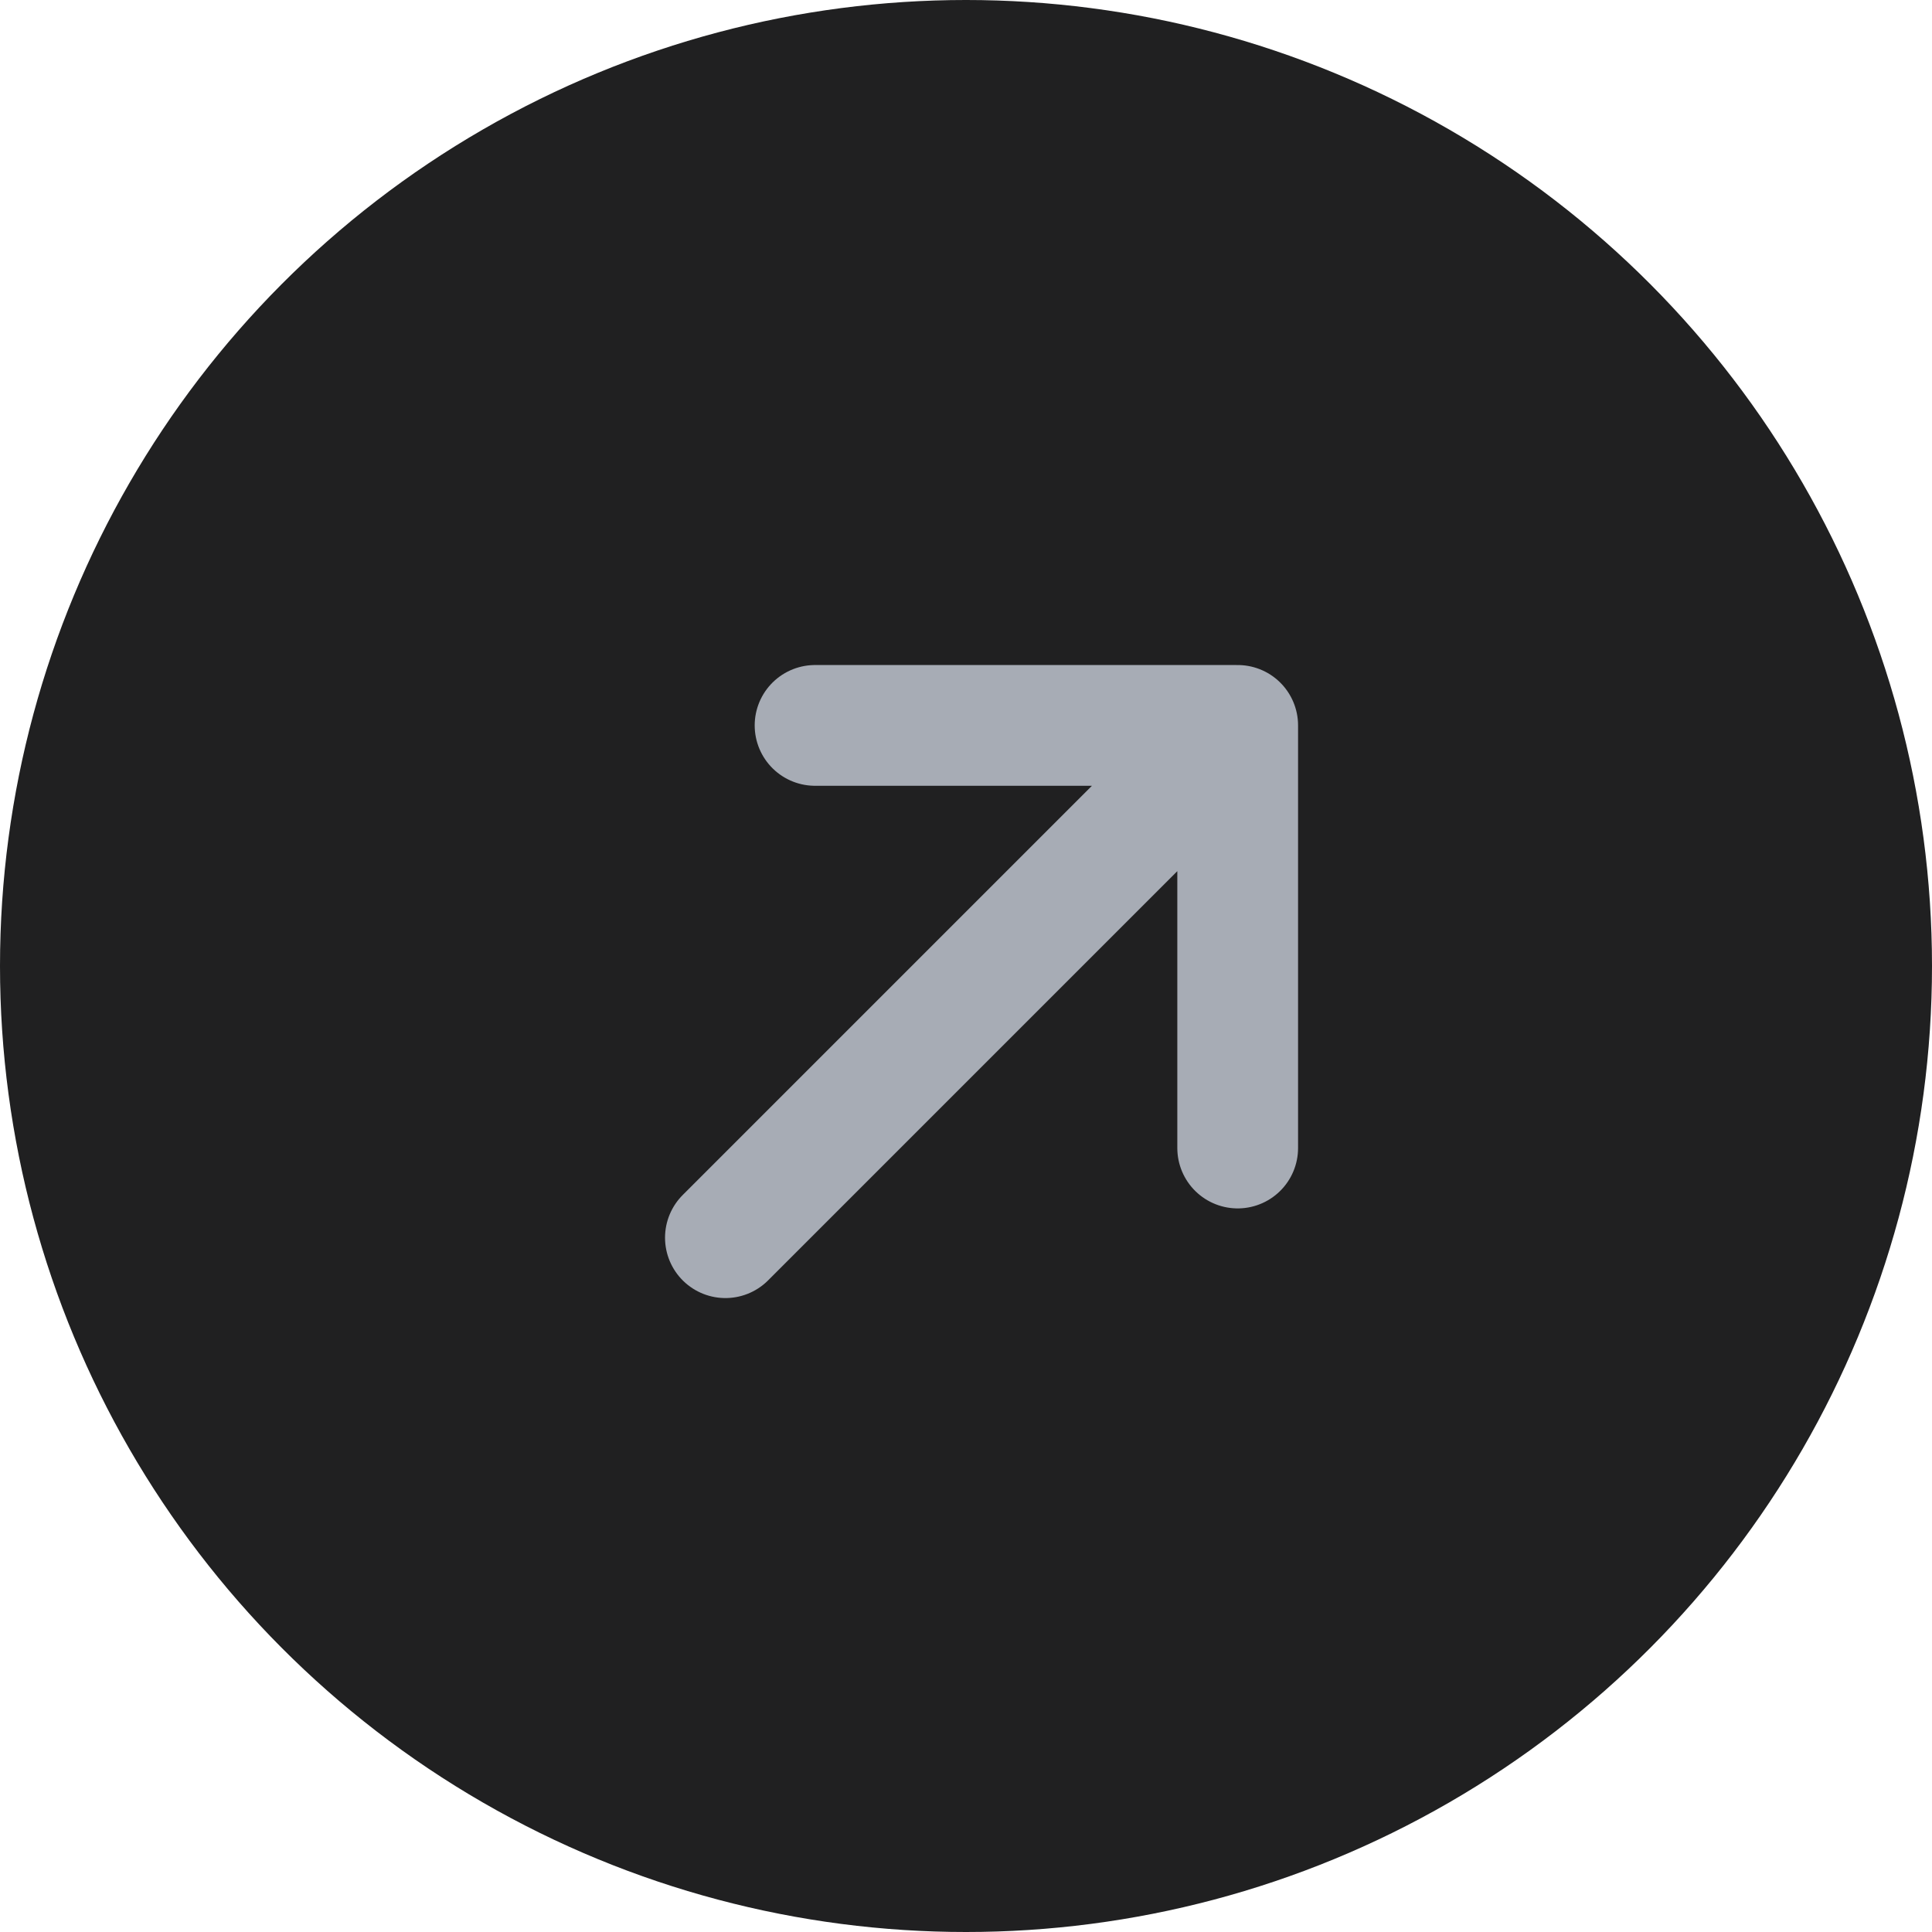 <svg width="32" height="32" viewBox="0 0 32 32" fill="none" xmlns="http://www.w3.org/2000/svg">
    <g clip-path="url(#clip0)">
        <circle cx="16" cy="16" r="16" transform="rotate(-180 16 16)" fill="#202021"/>
        <path d="M13.5 12.015L20.5 12.015M20.5 12.015L20.5 19.015M20.5 12.015L12.015 20.5" stroke="#A7ACB5" stroke-width="2" stroke-linecap="round" stroke-linejoin="round"/>
    </g>
    <defs>
        <clipPath id="clip0">
            <rect width="32" height="32" fill="white" transform="translate(32 32) rotate(-180)"/>
        </clipPath>
    </defs>
</svg>
